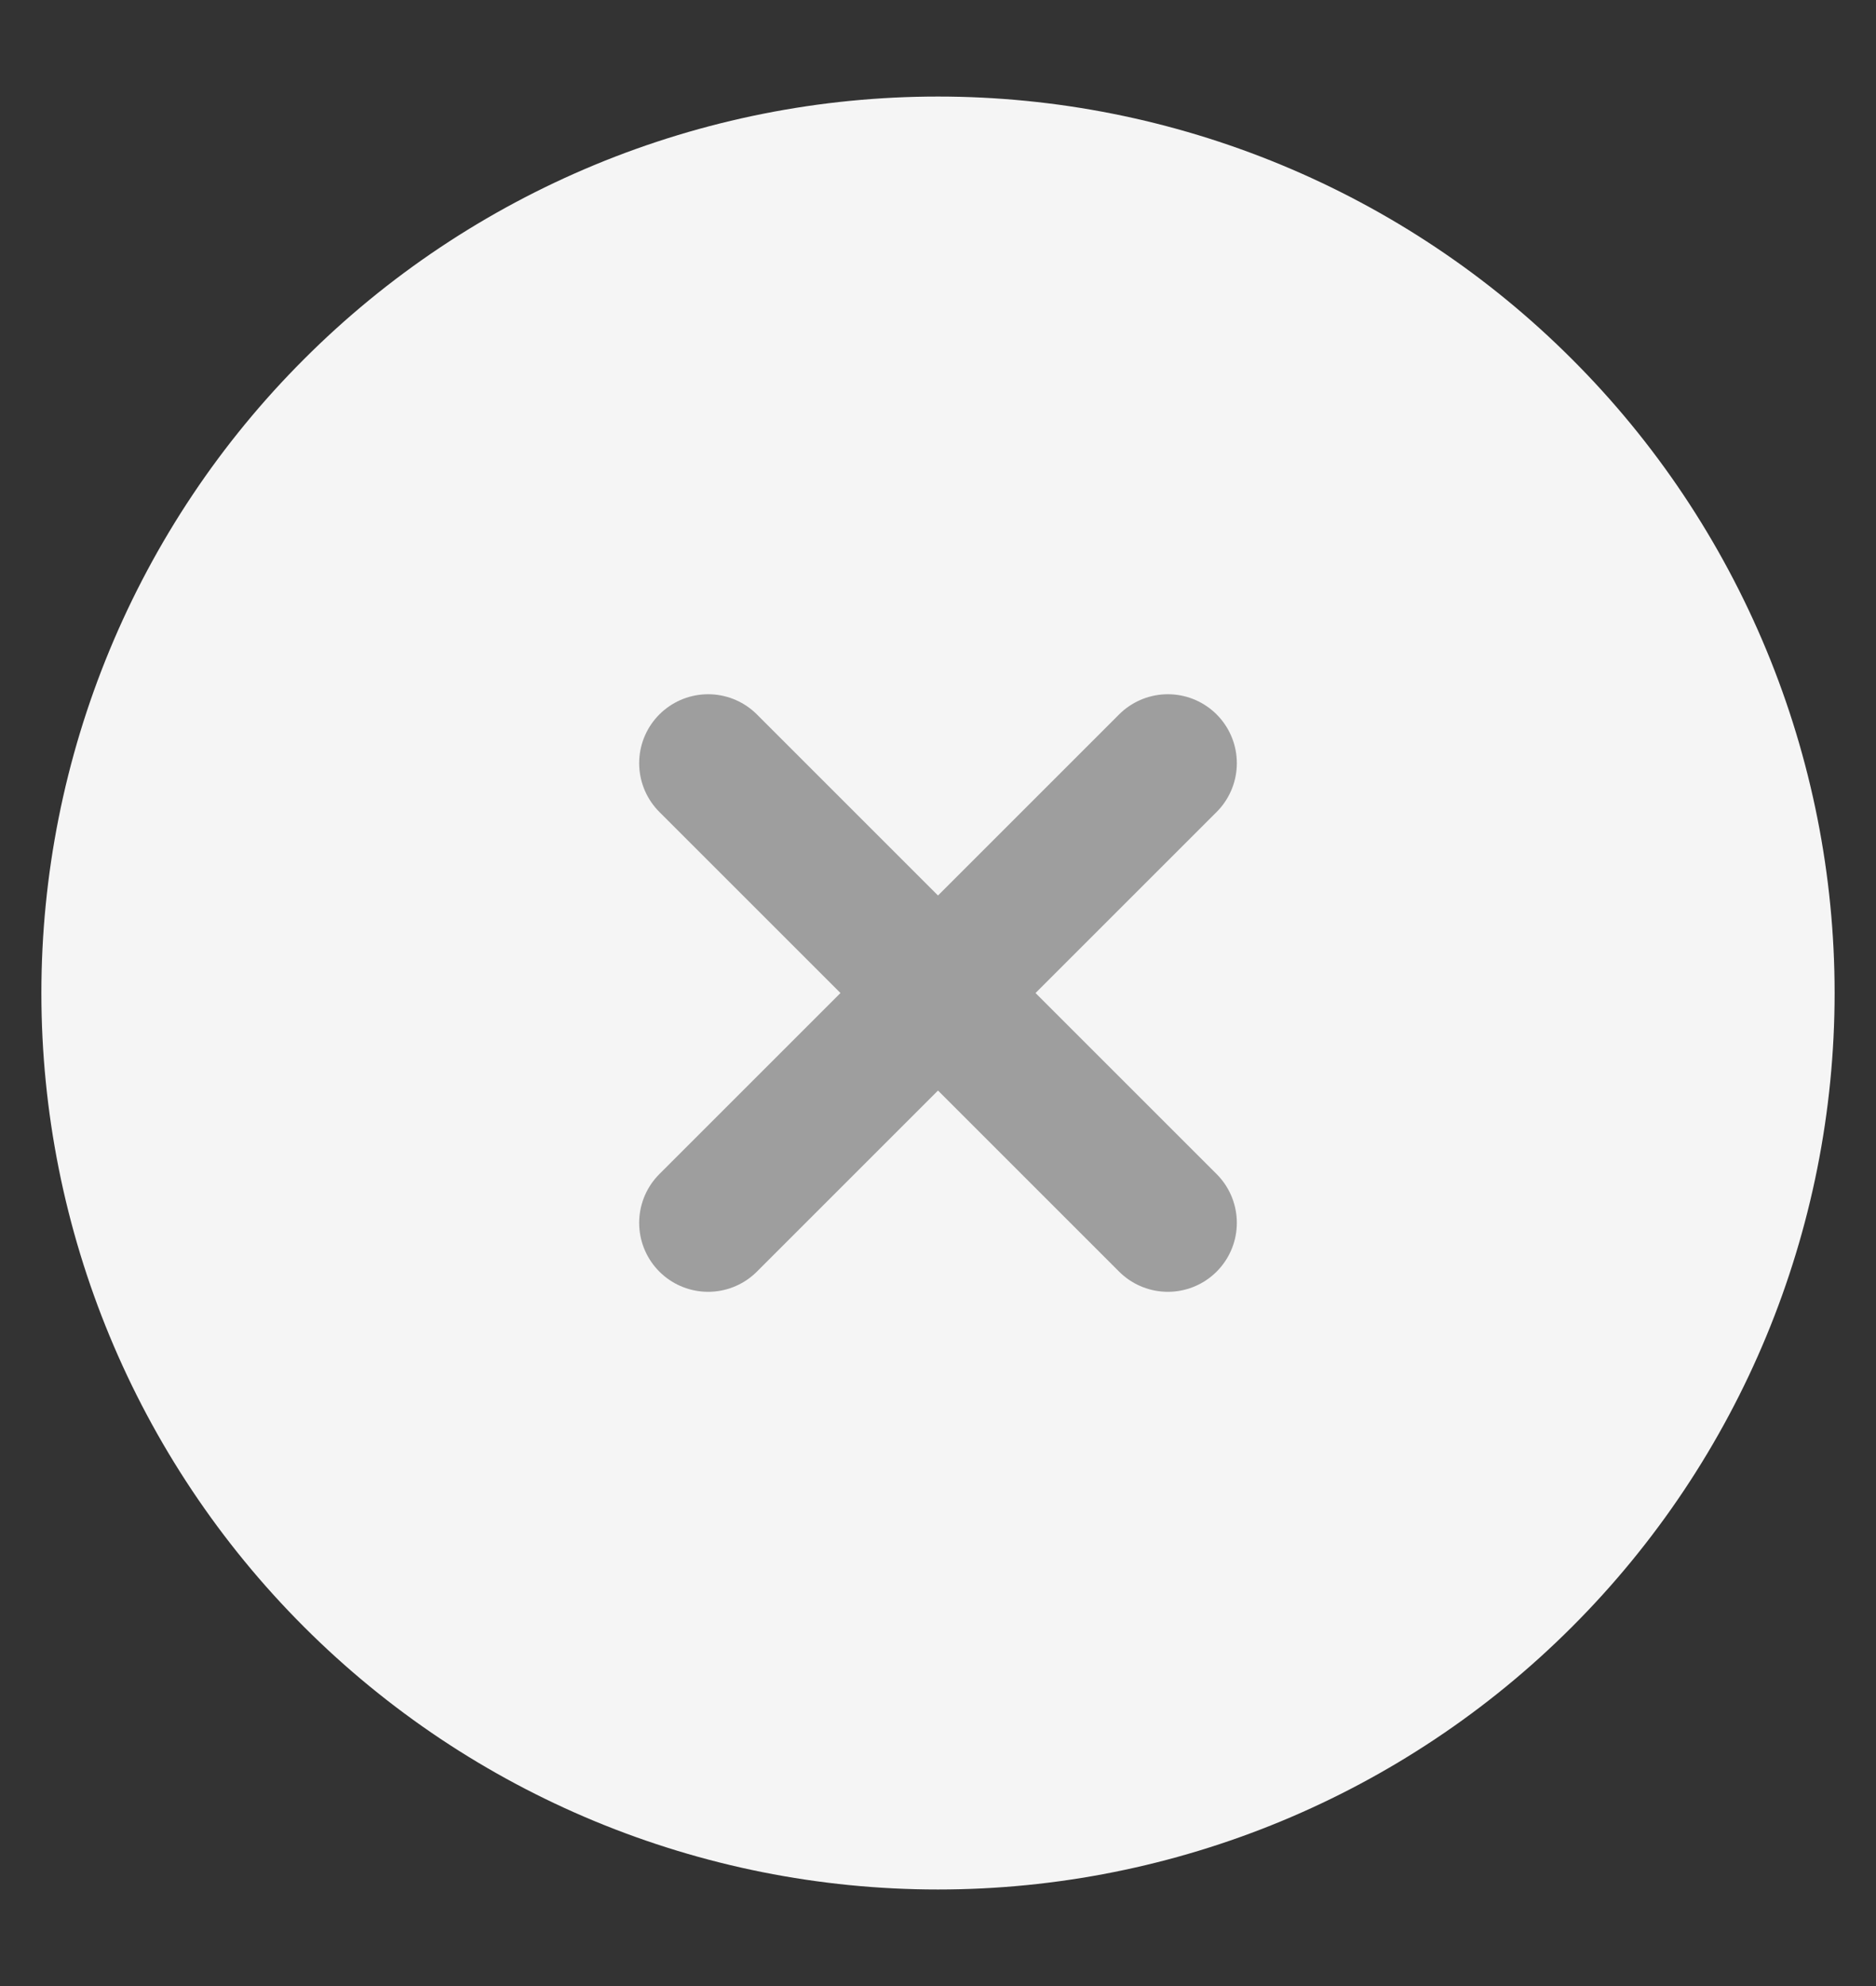 <svg width="17" height="18" viewBox="0 0 17 18" fill="none" xmlns="http://www.w3.org/2000/svg">
    <rect x="0" y="0" width="17" height="18" fill="#333333" stroke="none"/>
    <path
        d="M1 9C1 4.858 4.358 1.5 8.5 1.5C12.642 1.5 16 4.858 16 9C16 13.142 12.642 16.5 8.5 16.5C4.358 16.5 1 13.142 1 9Z"
        fill="#F5F5F5" />
    <path d="M6.417 11.083L10.583 6.917M10.583 11.083L6.417 6.917" stroke="#9E9E9E" stroke-width="1.25"
        stroke-linecap="round" stroke-linejoin="round" />
    <path
        d="M1 9C1 8.015 1.194 7.04 1.571 6.13C1.948 5.22 2.5 4.393 3.197 3.697C3.893 3 4.72 2.448 5.63 2.071C6.54 1.694 7.515 1.5 8.5 1.5C9.485 1.5 10.46 1.694 11.37 2.071C12.28 2.448 13.107 3 13.803 3.697C14.5 4.393 15.052 5.22 15.429 6.13C15.806 7.04 16 8.015 16 9C16 10.989 15.21 12.897 13.803 14.303C12.397 15.71 10.489 16.5 8.5 16.5C6.511 16.5 4.603 15.71 3.197 14.303C1.79 12.897 1 10.989 1 9V9Z"
        stroke="#F5F5F5" stroke-width="1.25" stroke-linecap="round" />
</svg>
